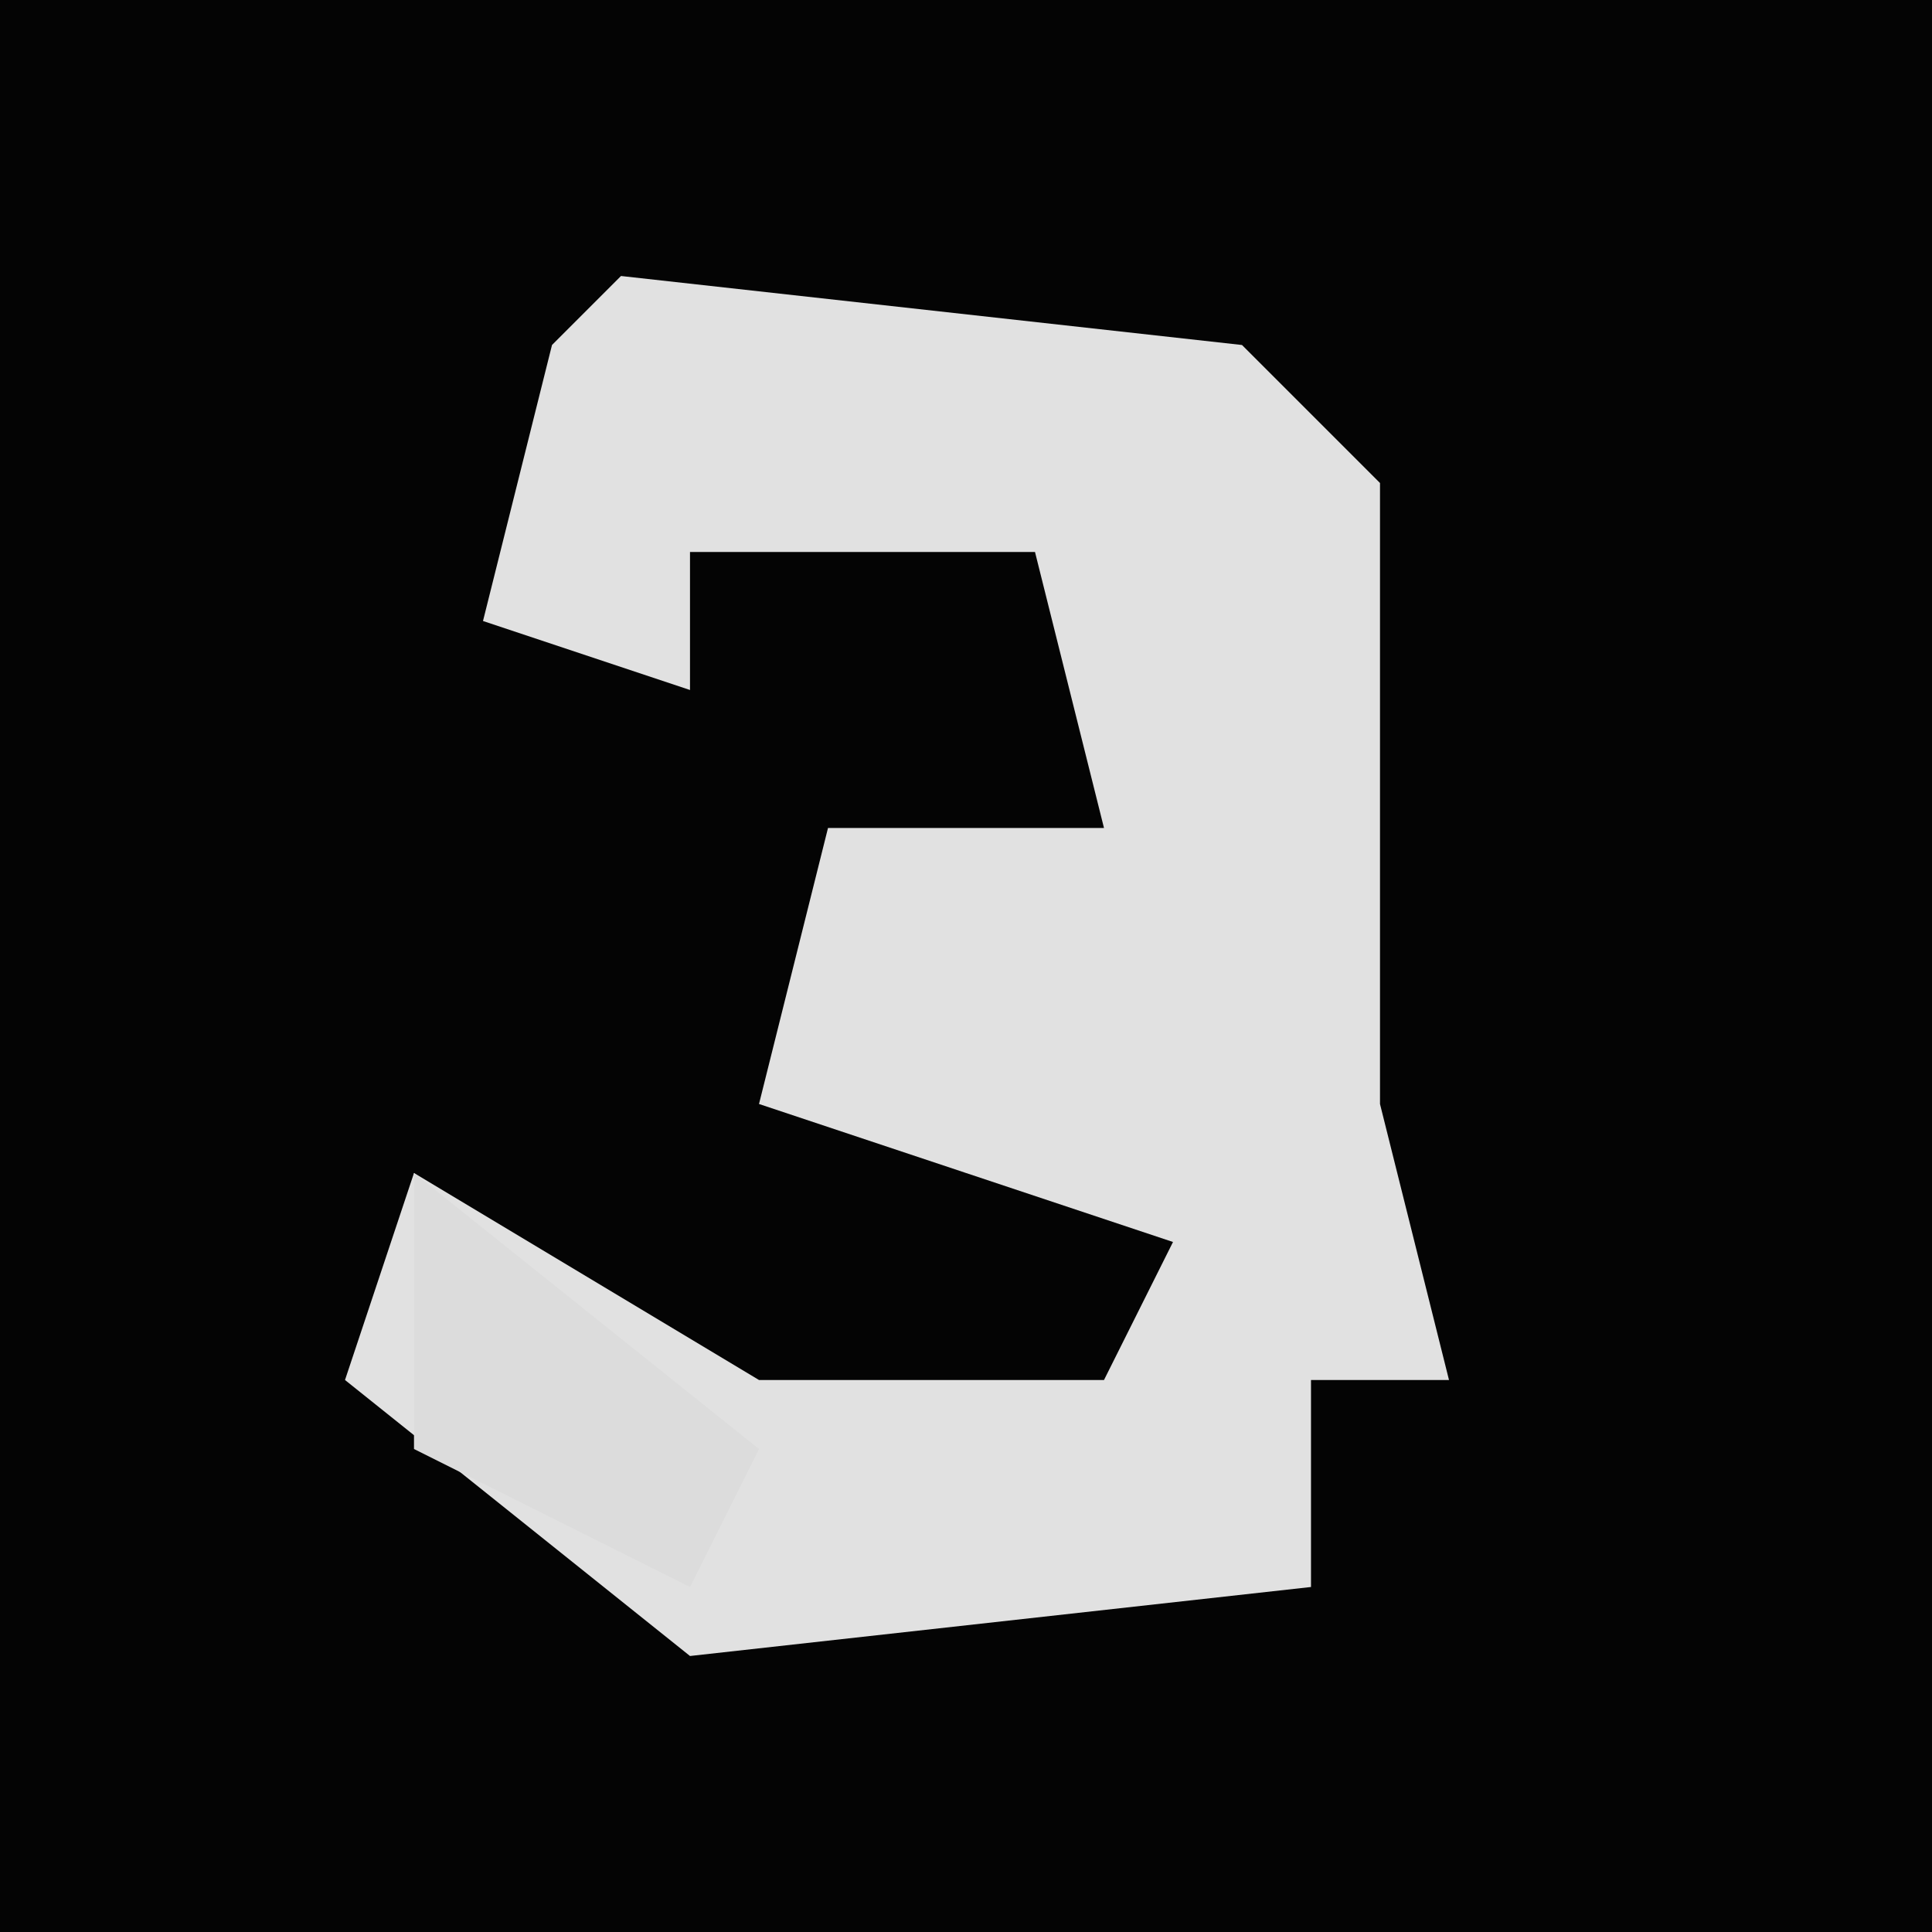 <?xml version="1.0" encoding="UTF-8"?>
<svg version="1.1" xmlns="http://www.w3.org/2000/svg" width="28" height="28">
<path d="M0,0 L28,0 L28,28 L0,28 Z " fill="#040404" transform="translate(0,0)"/>
<path d="M0,0 L9,1 L11,3 L11,12 L12,16 L10,16 L10,19 L1,20 L-4,16 L-3,13 L2,16 L7,16 L8,14 L2,12 L3,8 L7,8 L6,4 L1,4 L1,6 L-2,5 L-1,1 Z " fill="#E1E1E1" transform="translate(9,4)"/>
<path d="M0,0 L5,4 L4,6 L0,4 Z " fill="#DCDCDC" transform="translate(6,17)"/>
</svg>
